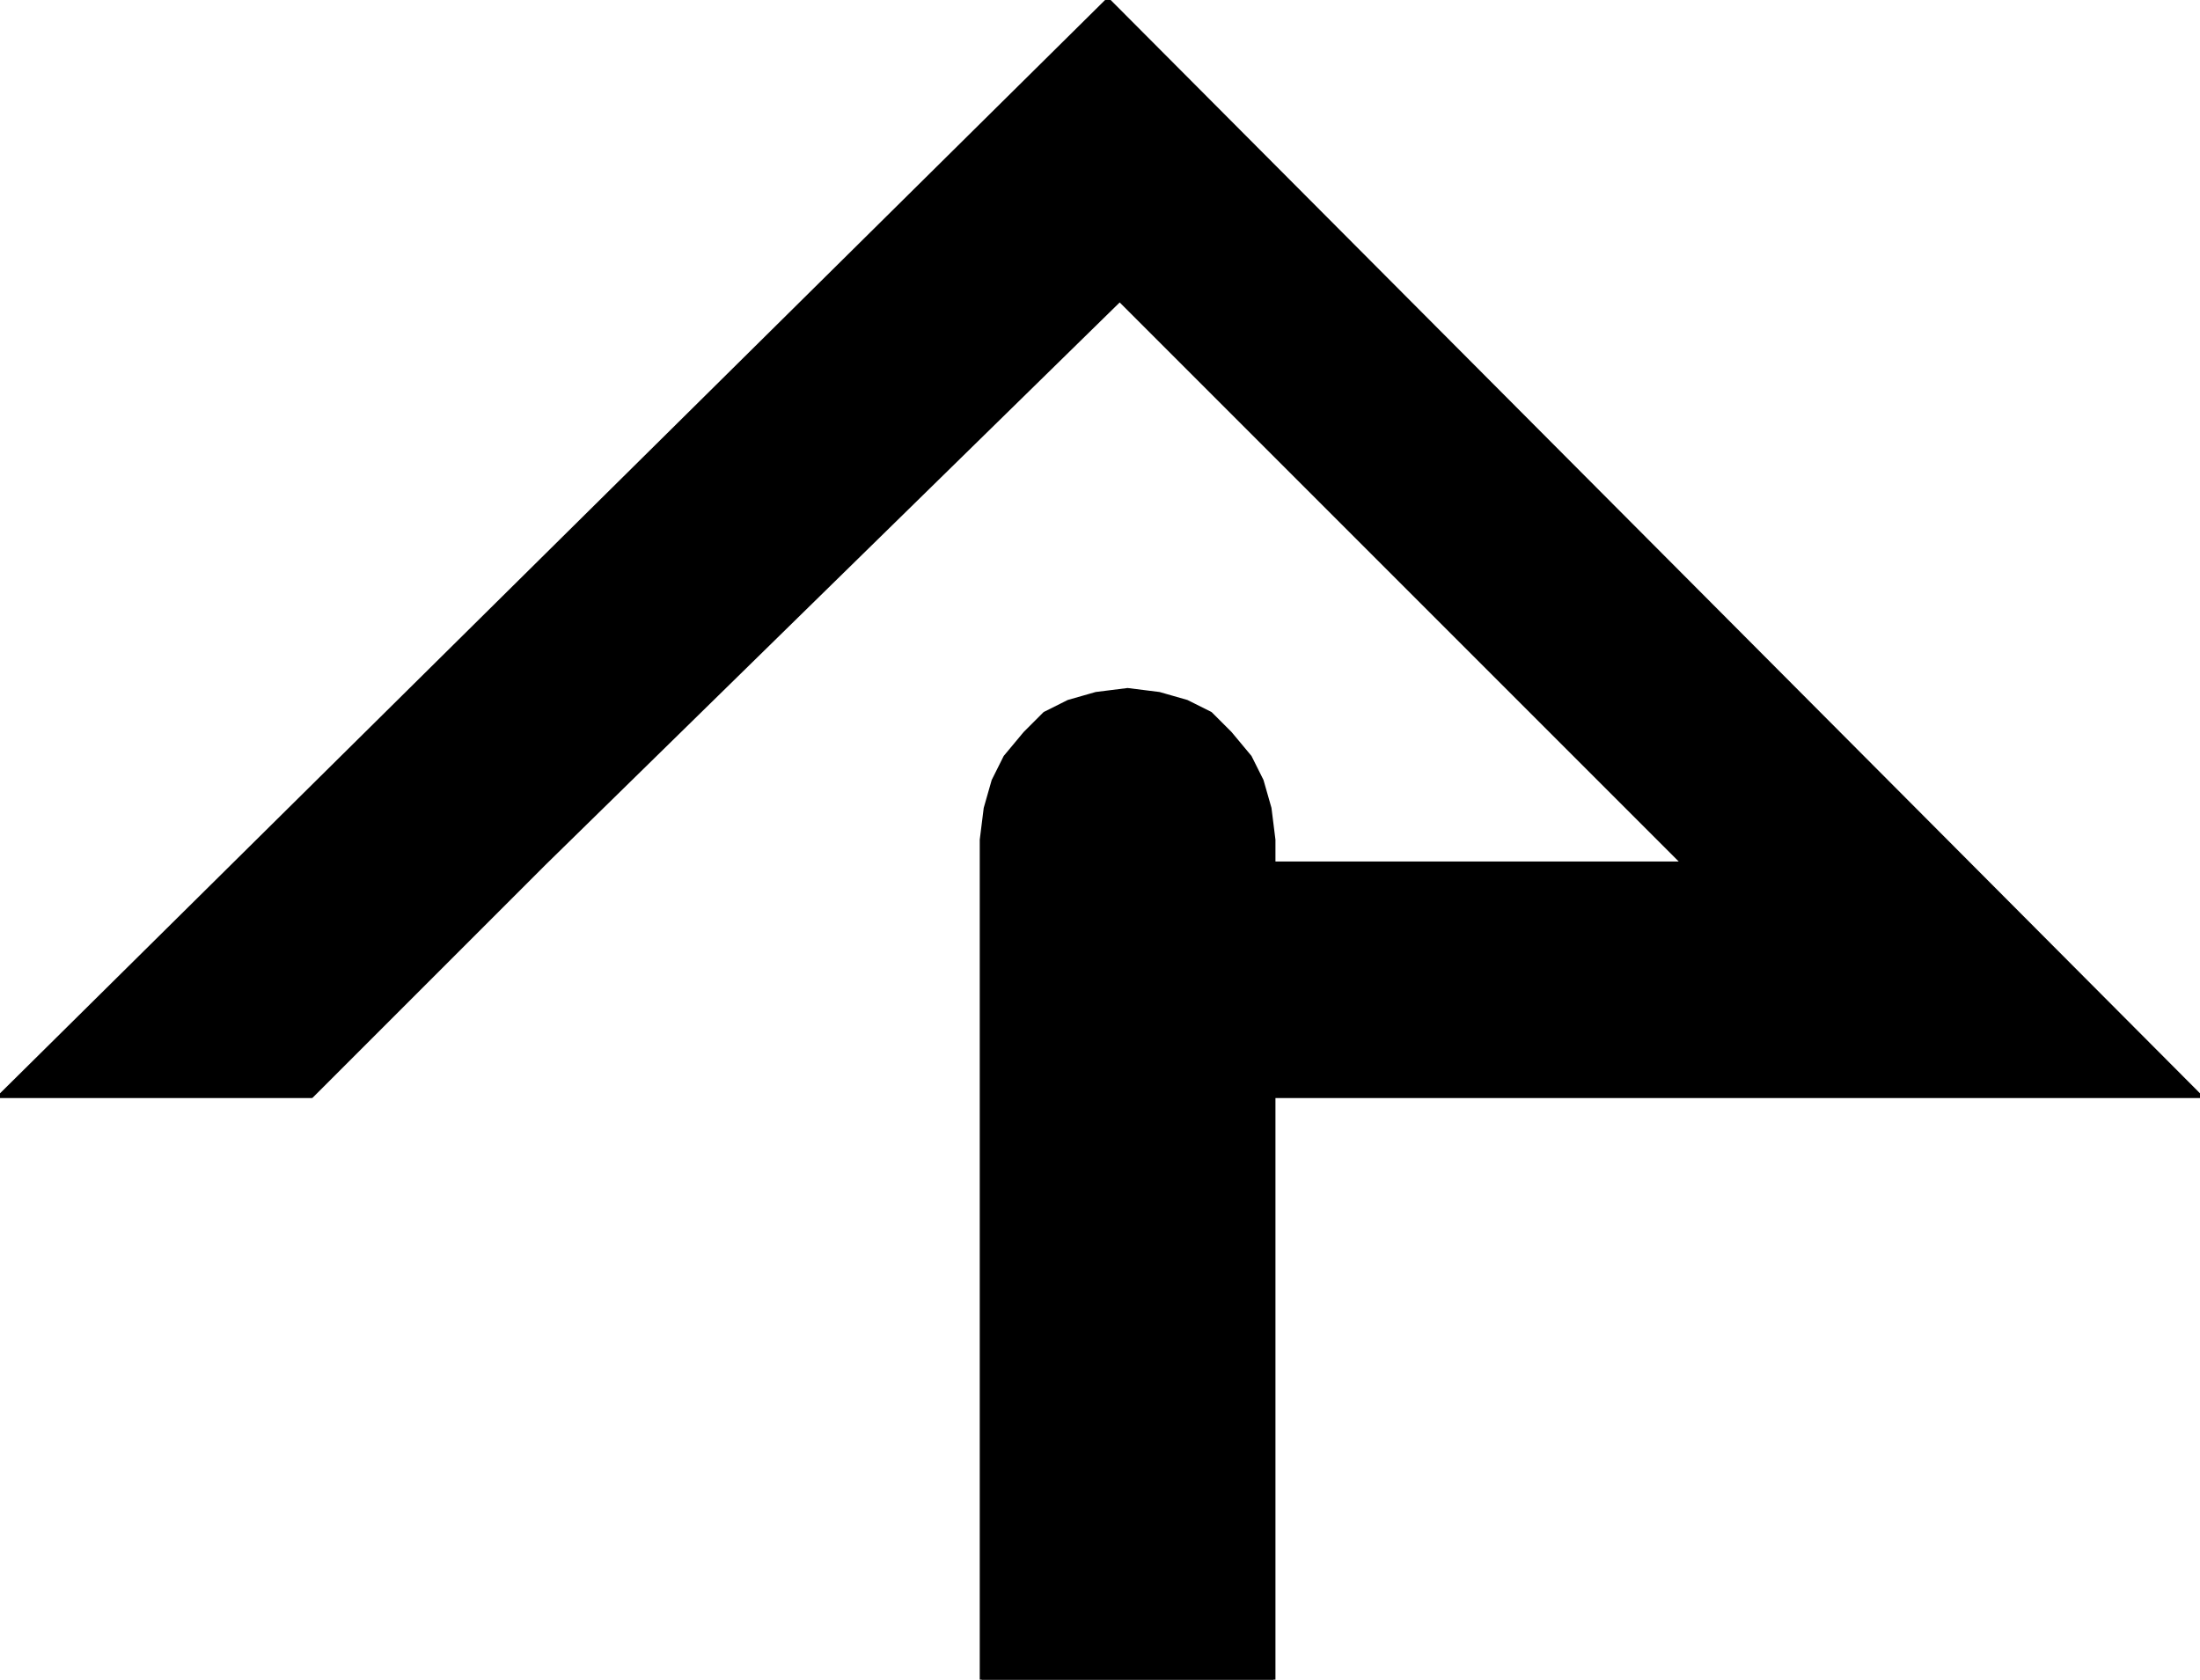 <?xml version="1.0" encoding="UTF-8" standalone="no"?>
<!DOCTYPE svg PUBLIC "-//W3C//DTD SVG 1.0//EN" "http://www.w3.org/TR/2001/REC-SVG-20010904/DTD/svg10.dtd">
<svg xmlns="http://www.w3.org/2000/svg" xmlns:xlink="http://www.w3.org/1999/xlink" fill-rule="evenodd" height="0.426in" preserveAspectRatio="none" stroke-linecap="round" viewBox="0 0 558 426" width="0.558in">
<style type="text/css">
.brush0 { fill: rgb(255,255,255); }
.pen0 { stroke: rgb(0,0,0); stroke-width: 1; stroke-linejoin: round; }
.brush1 { fill: none; }
.pen1 { stroke: none; }
.brush2 { fill: rgb(0,0,0); }
</style>
<g>
<polygon class="pen1 brush2" points="558,278 281,0 0,278 79,278 138,219 284,76 427,219 323,219 323,213 322,205 320,198 317,192 312,186 307,181 301,178 294,176 286,175 278,176 271,178 265,181 260,186 255,192 252,198 250,205 249,213 249,426 323,426 323,278 558,278"/>
<polyline class="pen0" fill="none" points="558,278 281,0 0,278 79,278 138,219 284,76 427,219 323,219 323,213 323,213 322,205 320,198 317,192 312,186 307,181 301,178 294,176 286,175 286,175 278,176 271,178 265,181 260,186 255,192 252,198 250,205 249,213 249,426 323,426 323,278 558,278"/>
</g>
</svg>
